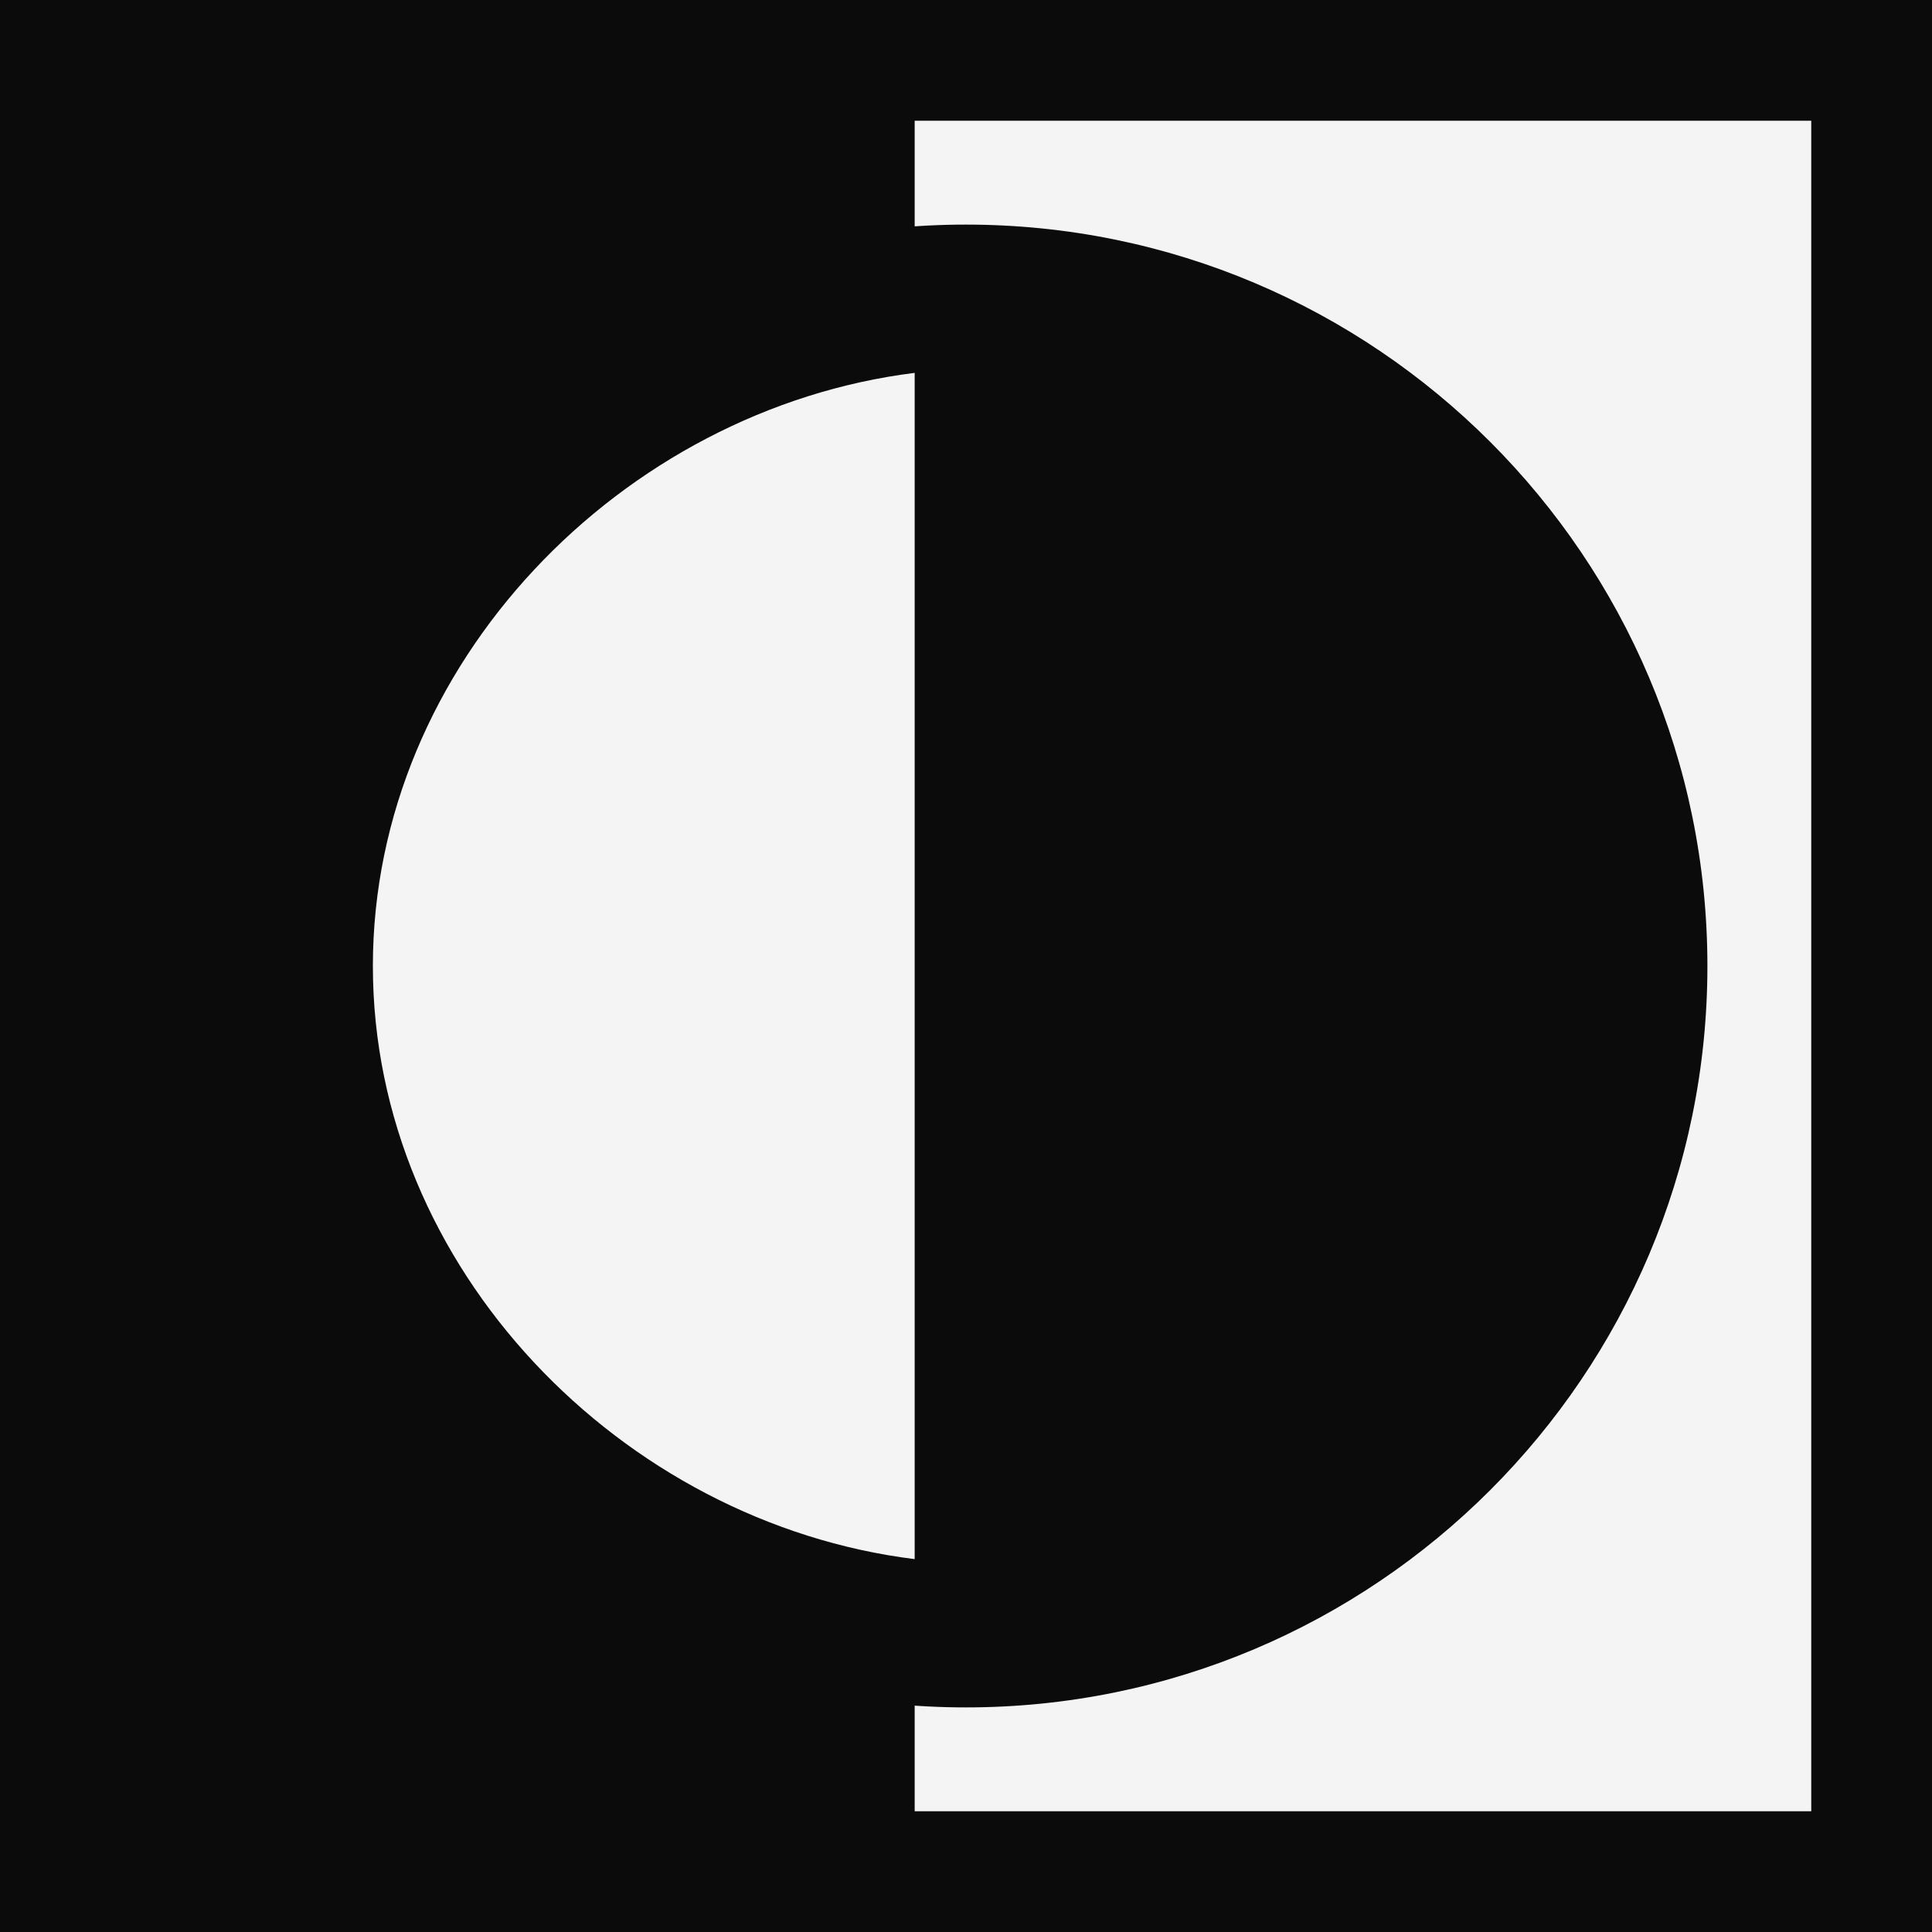<?xml version="1.0" encoding="UTF-8"?>
<svg width="16" height="16" fill="none" version="1.1" viewBox="0 0 16 16" xmlns="http://www.w3.org/2000/svg">
 <g>
  <rect width="16" height="16" fill="#0b0b0b" style="paint-order:markers fill stroke"/>
  <rect x="7.575" y="1" width="7.425" height="14" fill="#f4f4f4" style="paint-order:markers fill stroke"/>
  <path d="m8.029 2.478-0.02 10.754c-1.544 0.065-3.105-0.573-4.16-1.702s-1.587-2.729-1.417-4.266c0.148-1.344 0.825-2.622 1.852-3.5 1.028-0.878 2.396-1.348 3.746-1.286z" fill="#f4f4f4"/>
  <path d="m8 14.14c-3.389 0-6.14-2.751-6.14-6.14 0-3.389 2.751-6.14 6.14-6.14 3.389 0 6.14 2.751 6.14 6.14 0 3.389-2.751 6.14-6.14 6.14zm-0.425-11.052c-2.419 0.301-4.487 2.407-4.487 4.912 0 2.505 2.062 4.611 4.487 4.912z" fill="#0b0b0b"/>
 </g>
</svg>
